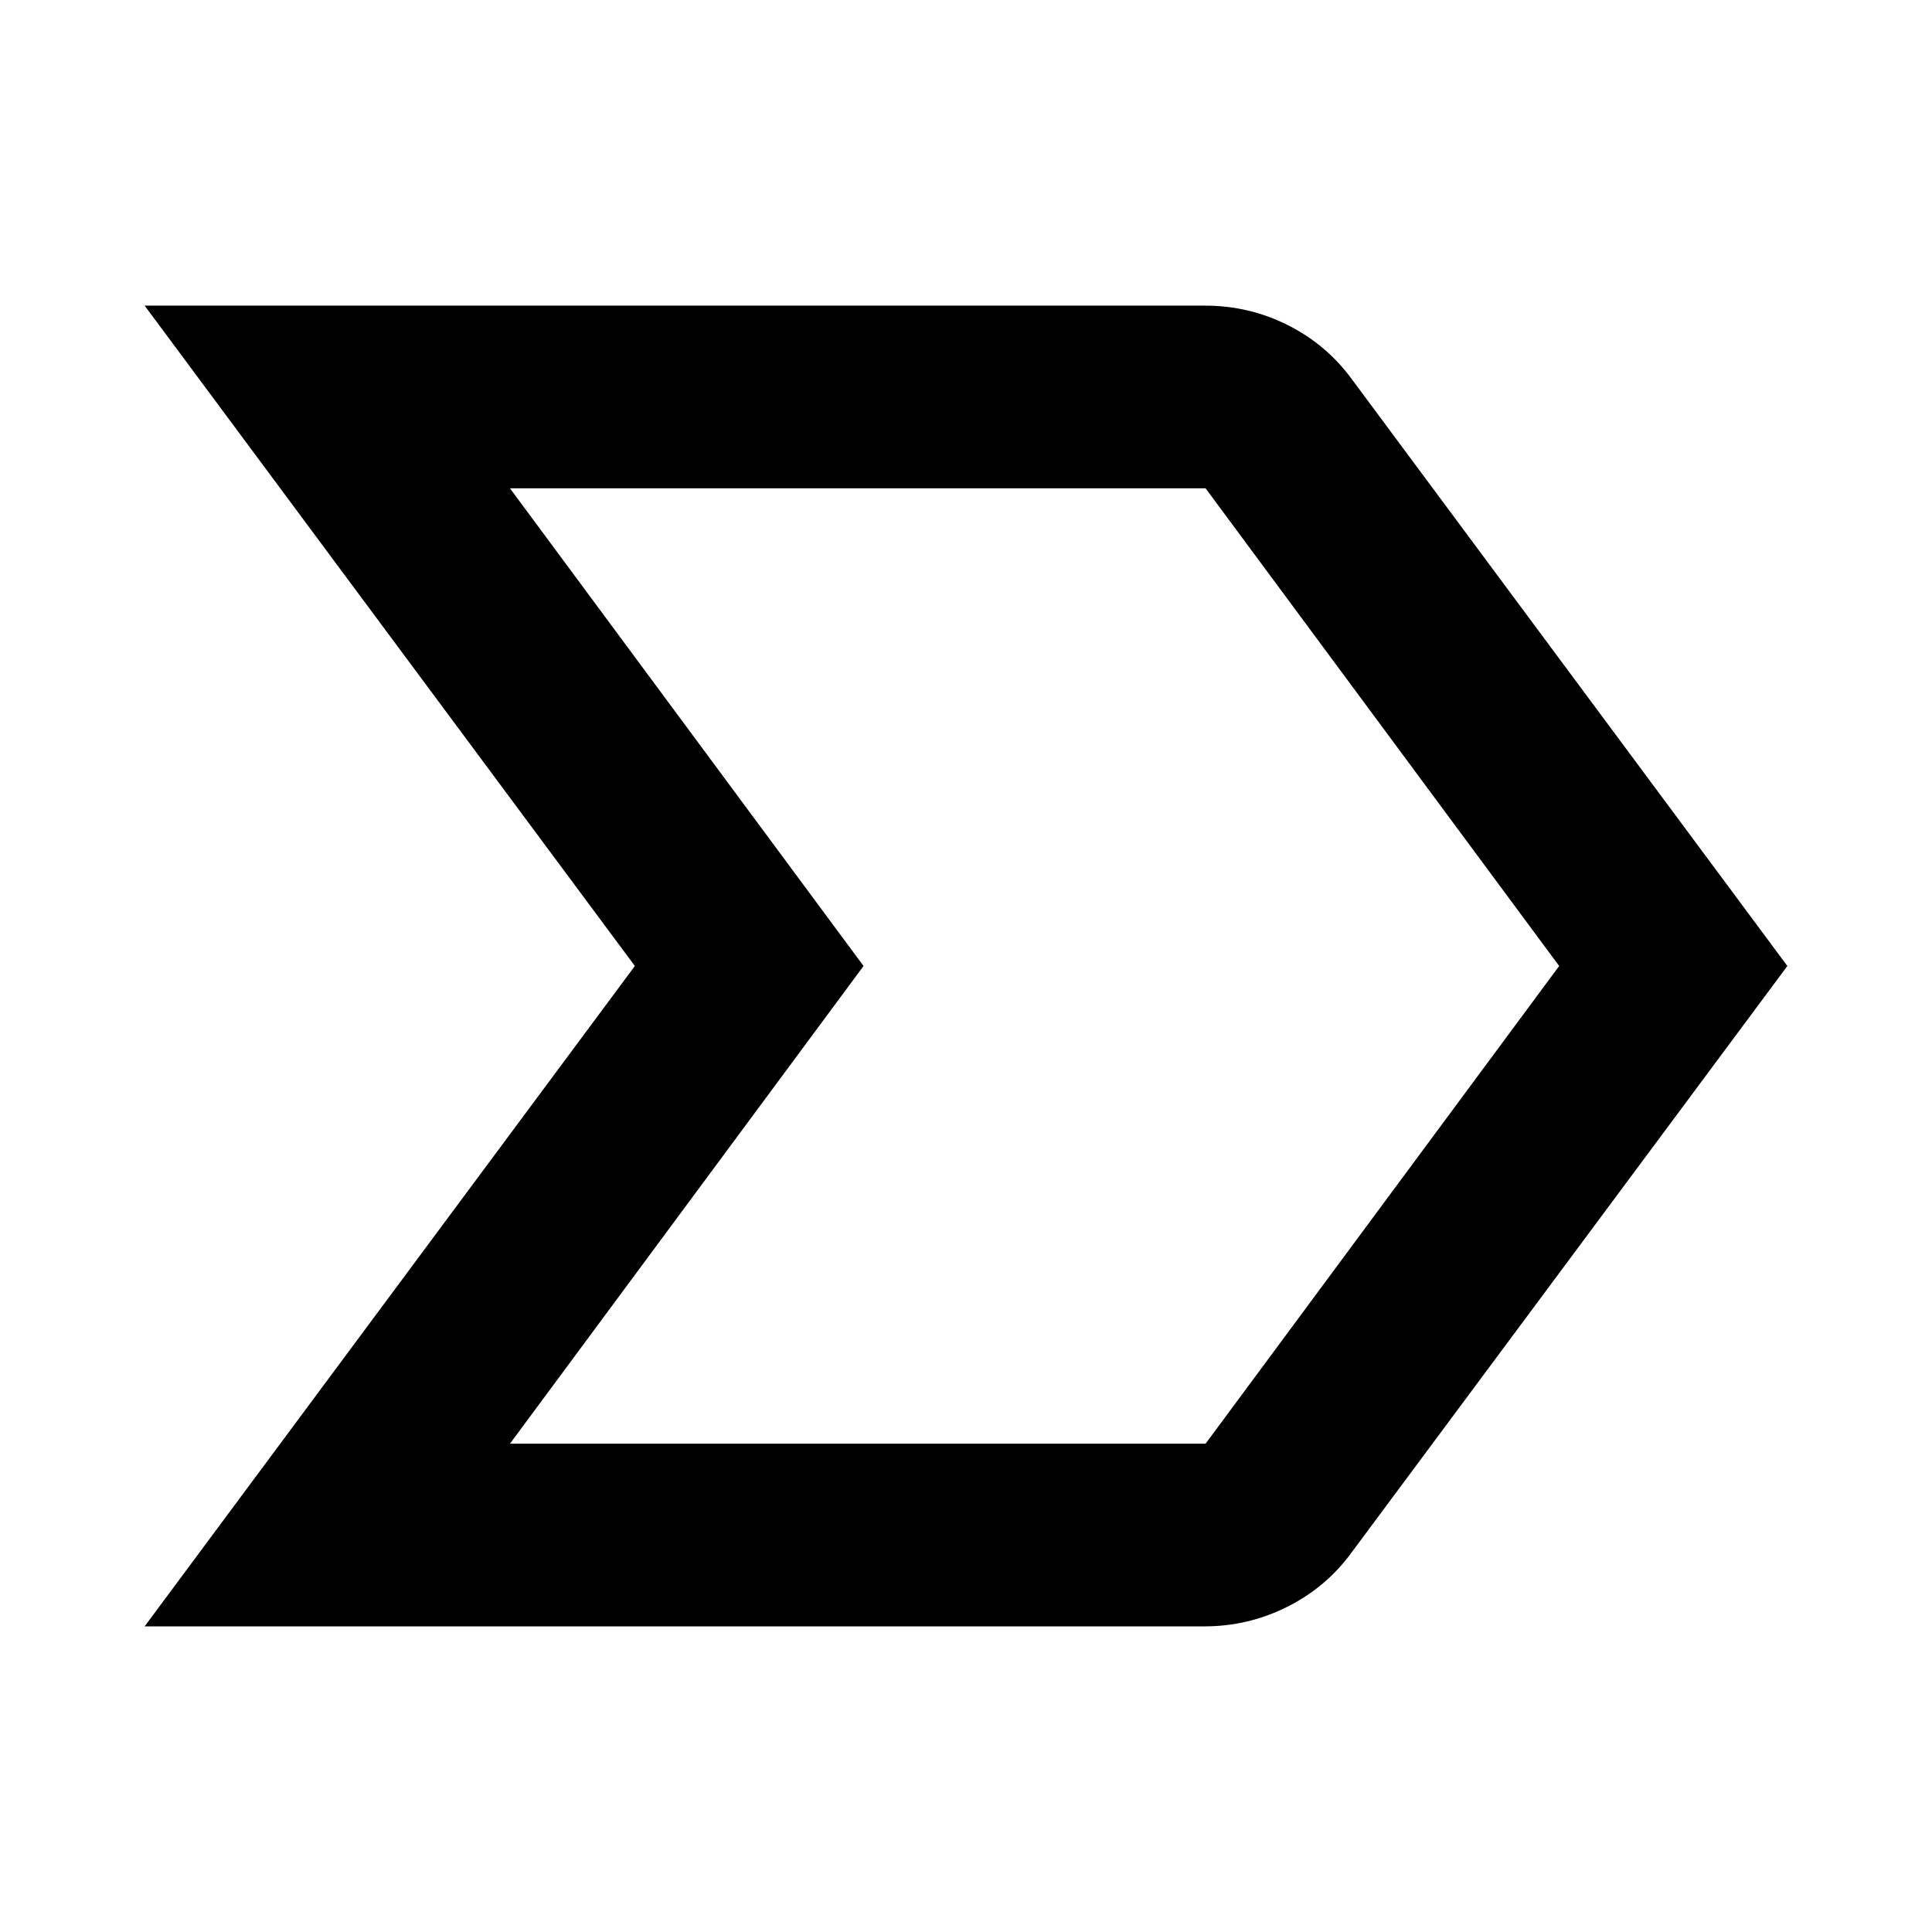 <svg xmlns="http://www.w3.org/2000/svg" height="24" viewBox="0 -960 960 960" width="24"><path d="M71.87-151.87 315.46-480 71.87-808.13H598.8q21.87 0 41.15 9.7 19.27 9.69 31.94 27.08L888.13-480 671.65-188.65q-12.67 17.39-32.05 27.08-19.38 9.7-41.03 9.7H71.87Zm181.52-90.76h345.65L774.74-480l-175.7-237.37H253.39L429.09-480l-175.7 237.37ZM514.07-480Z"/></svg>